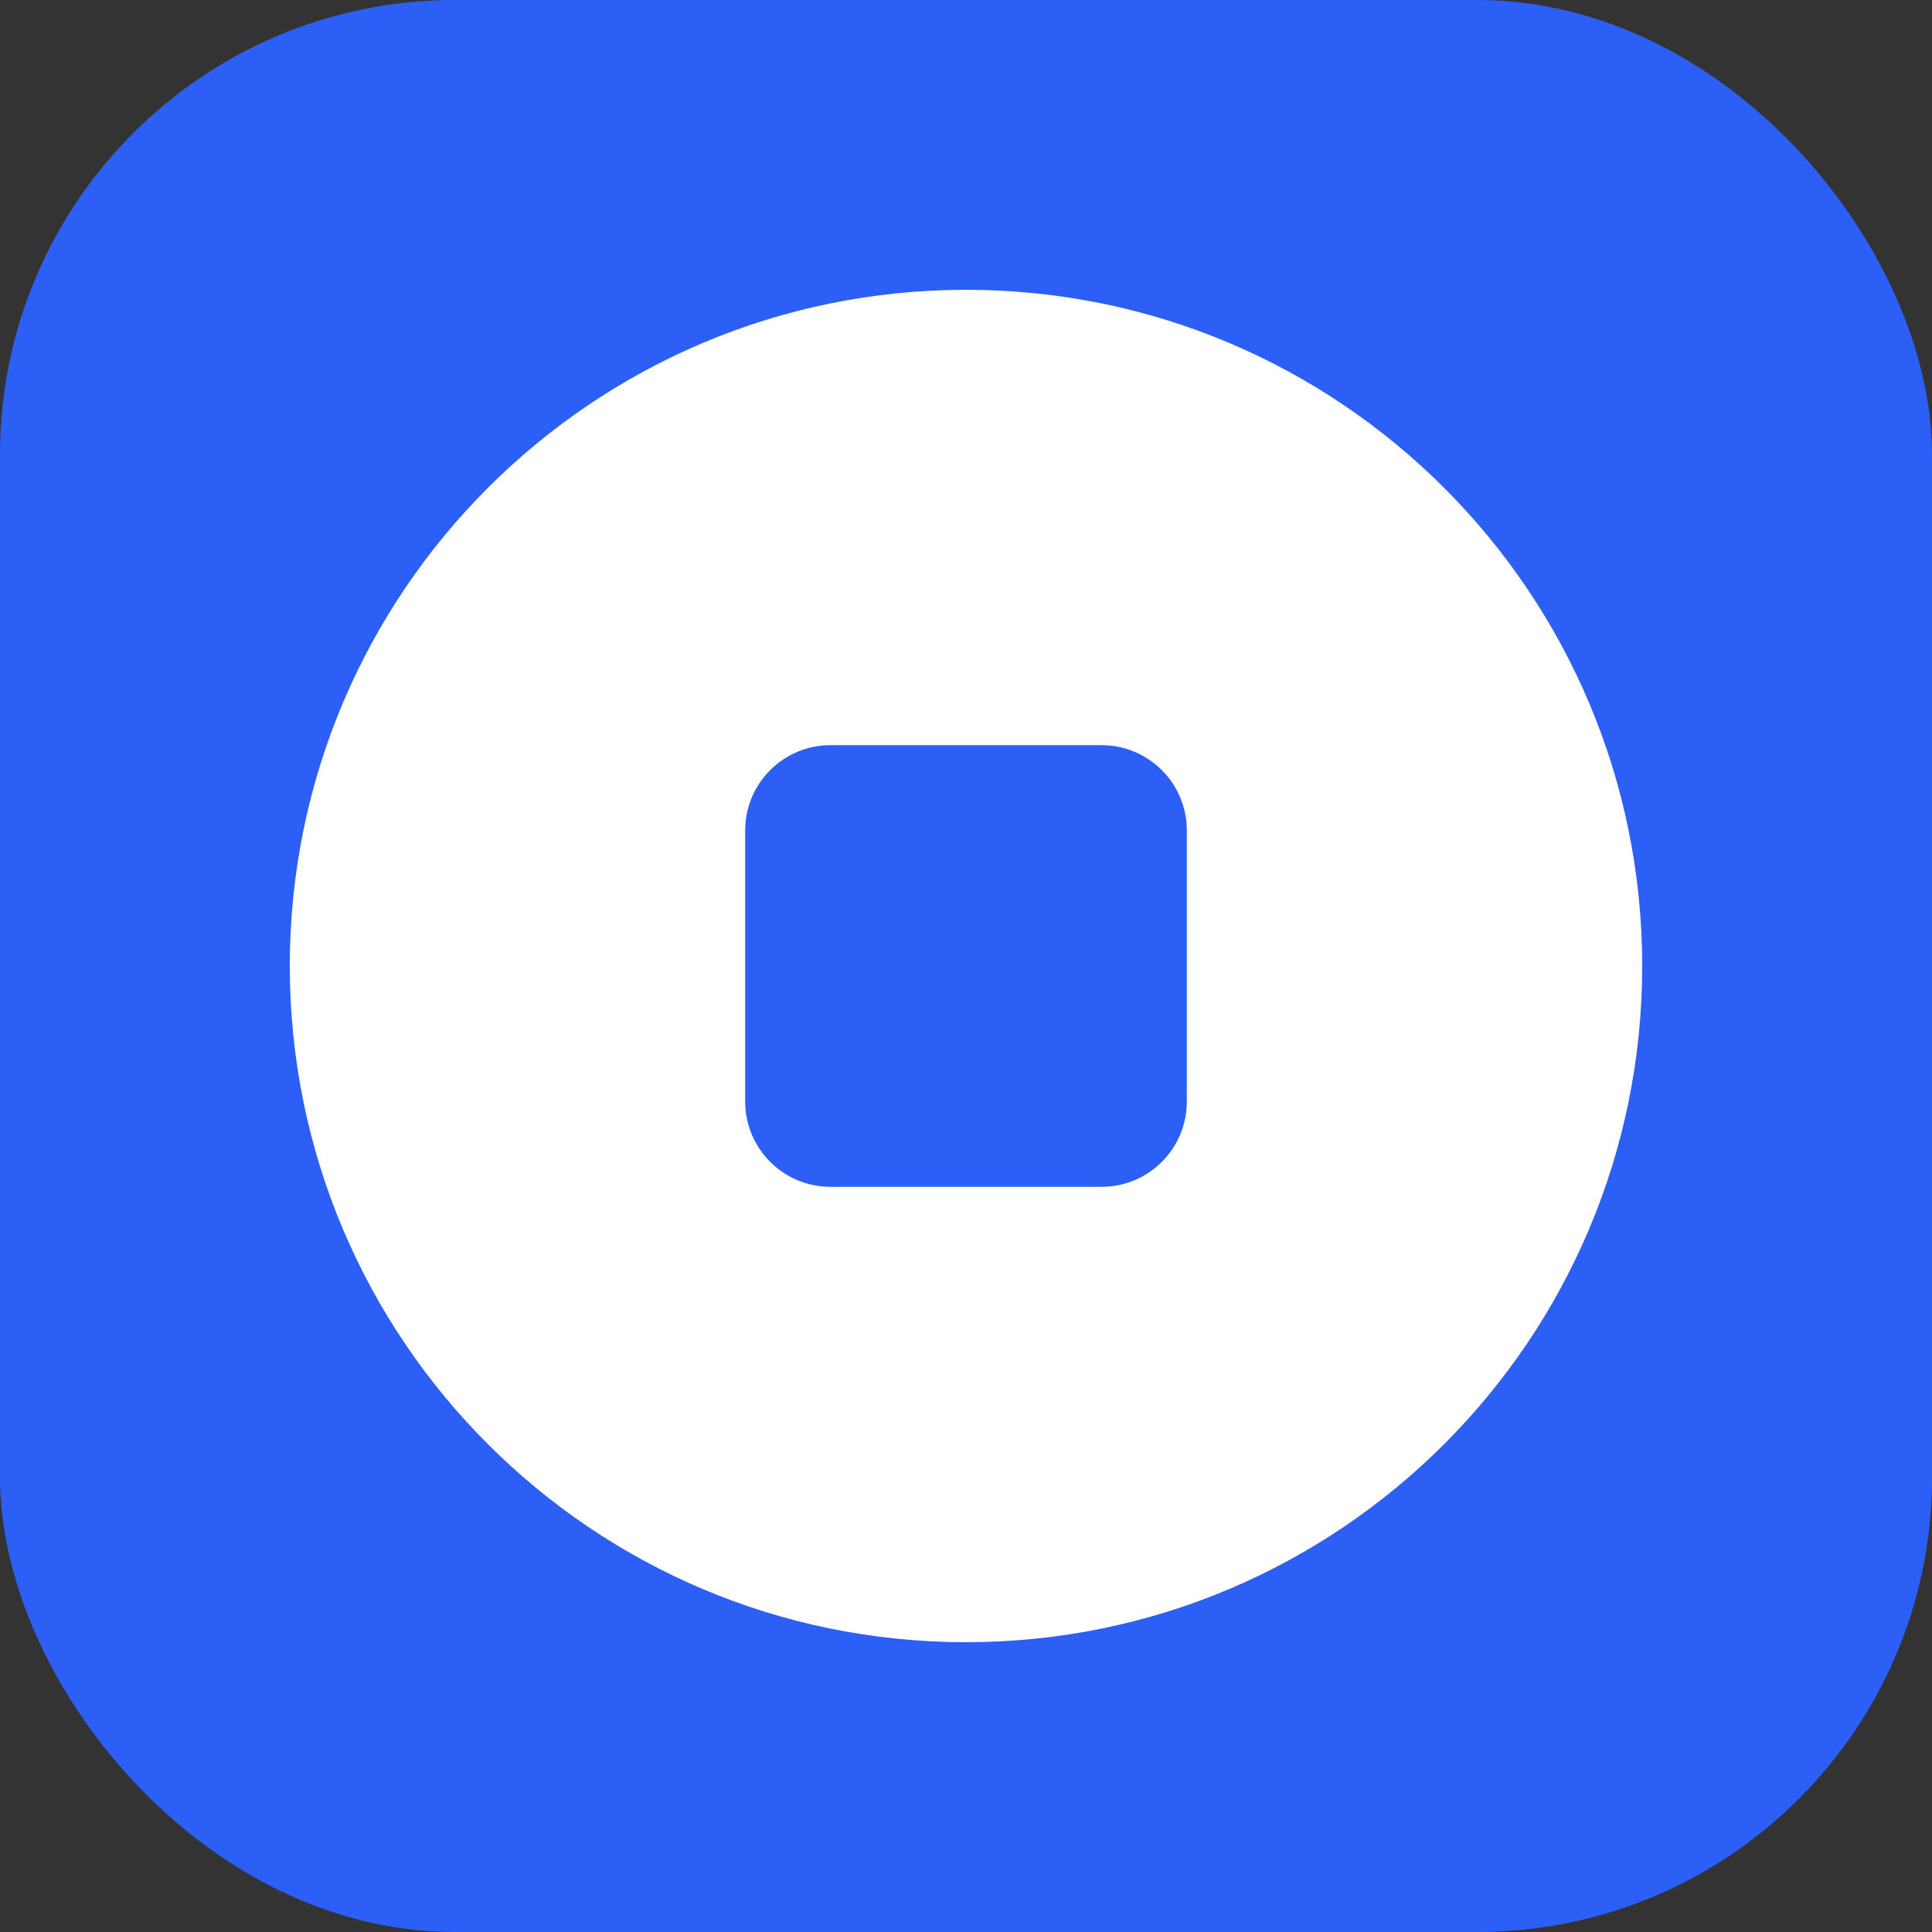 <svg width="17" height="17" viewBox="0 0 17 17" fill="none" xmlns="http://www.w3.org/2000/svg">
<rect x="0" y="0" width="17" height="17" fill="#333333" stroke="none"/>
<rect width="17" height="17" rx="4" fill="#2C5FF6"/>
<path fill-rule="evenodd" clip-rule="evenodd" d="M8.5 14.45C11.786 14.45 14.45 11.786 14.45 8.5C14.45 5.214 11.786 2.55 8.5 2.55C5.214 2.55 2.55 5.214 2.55 8.5C2.55 11.786 5.214 14.45 8.5 14.45ZM7.307 6.557C6.893 6.557 6.557 6.893 6.557 7.307V9.693C6.557 10.107 6.893 10.443 7.307 10.443H9.693C10.107 10.443 10.443 10.107 10.443 9.693V7.307C10.443 6.893 10.107 6.557 9.693 6.557H7.307Z" fill="white"/>
</svg>
